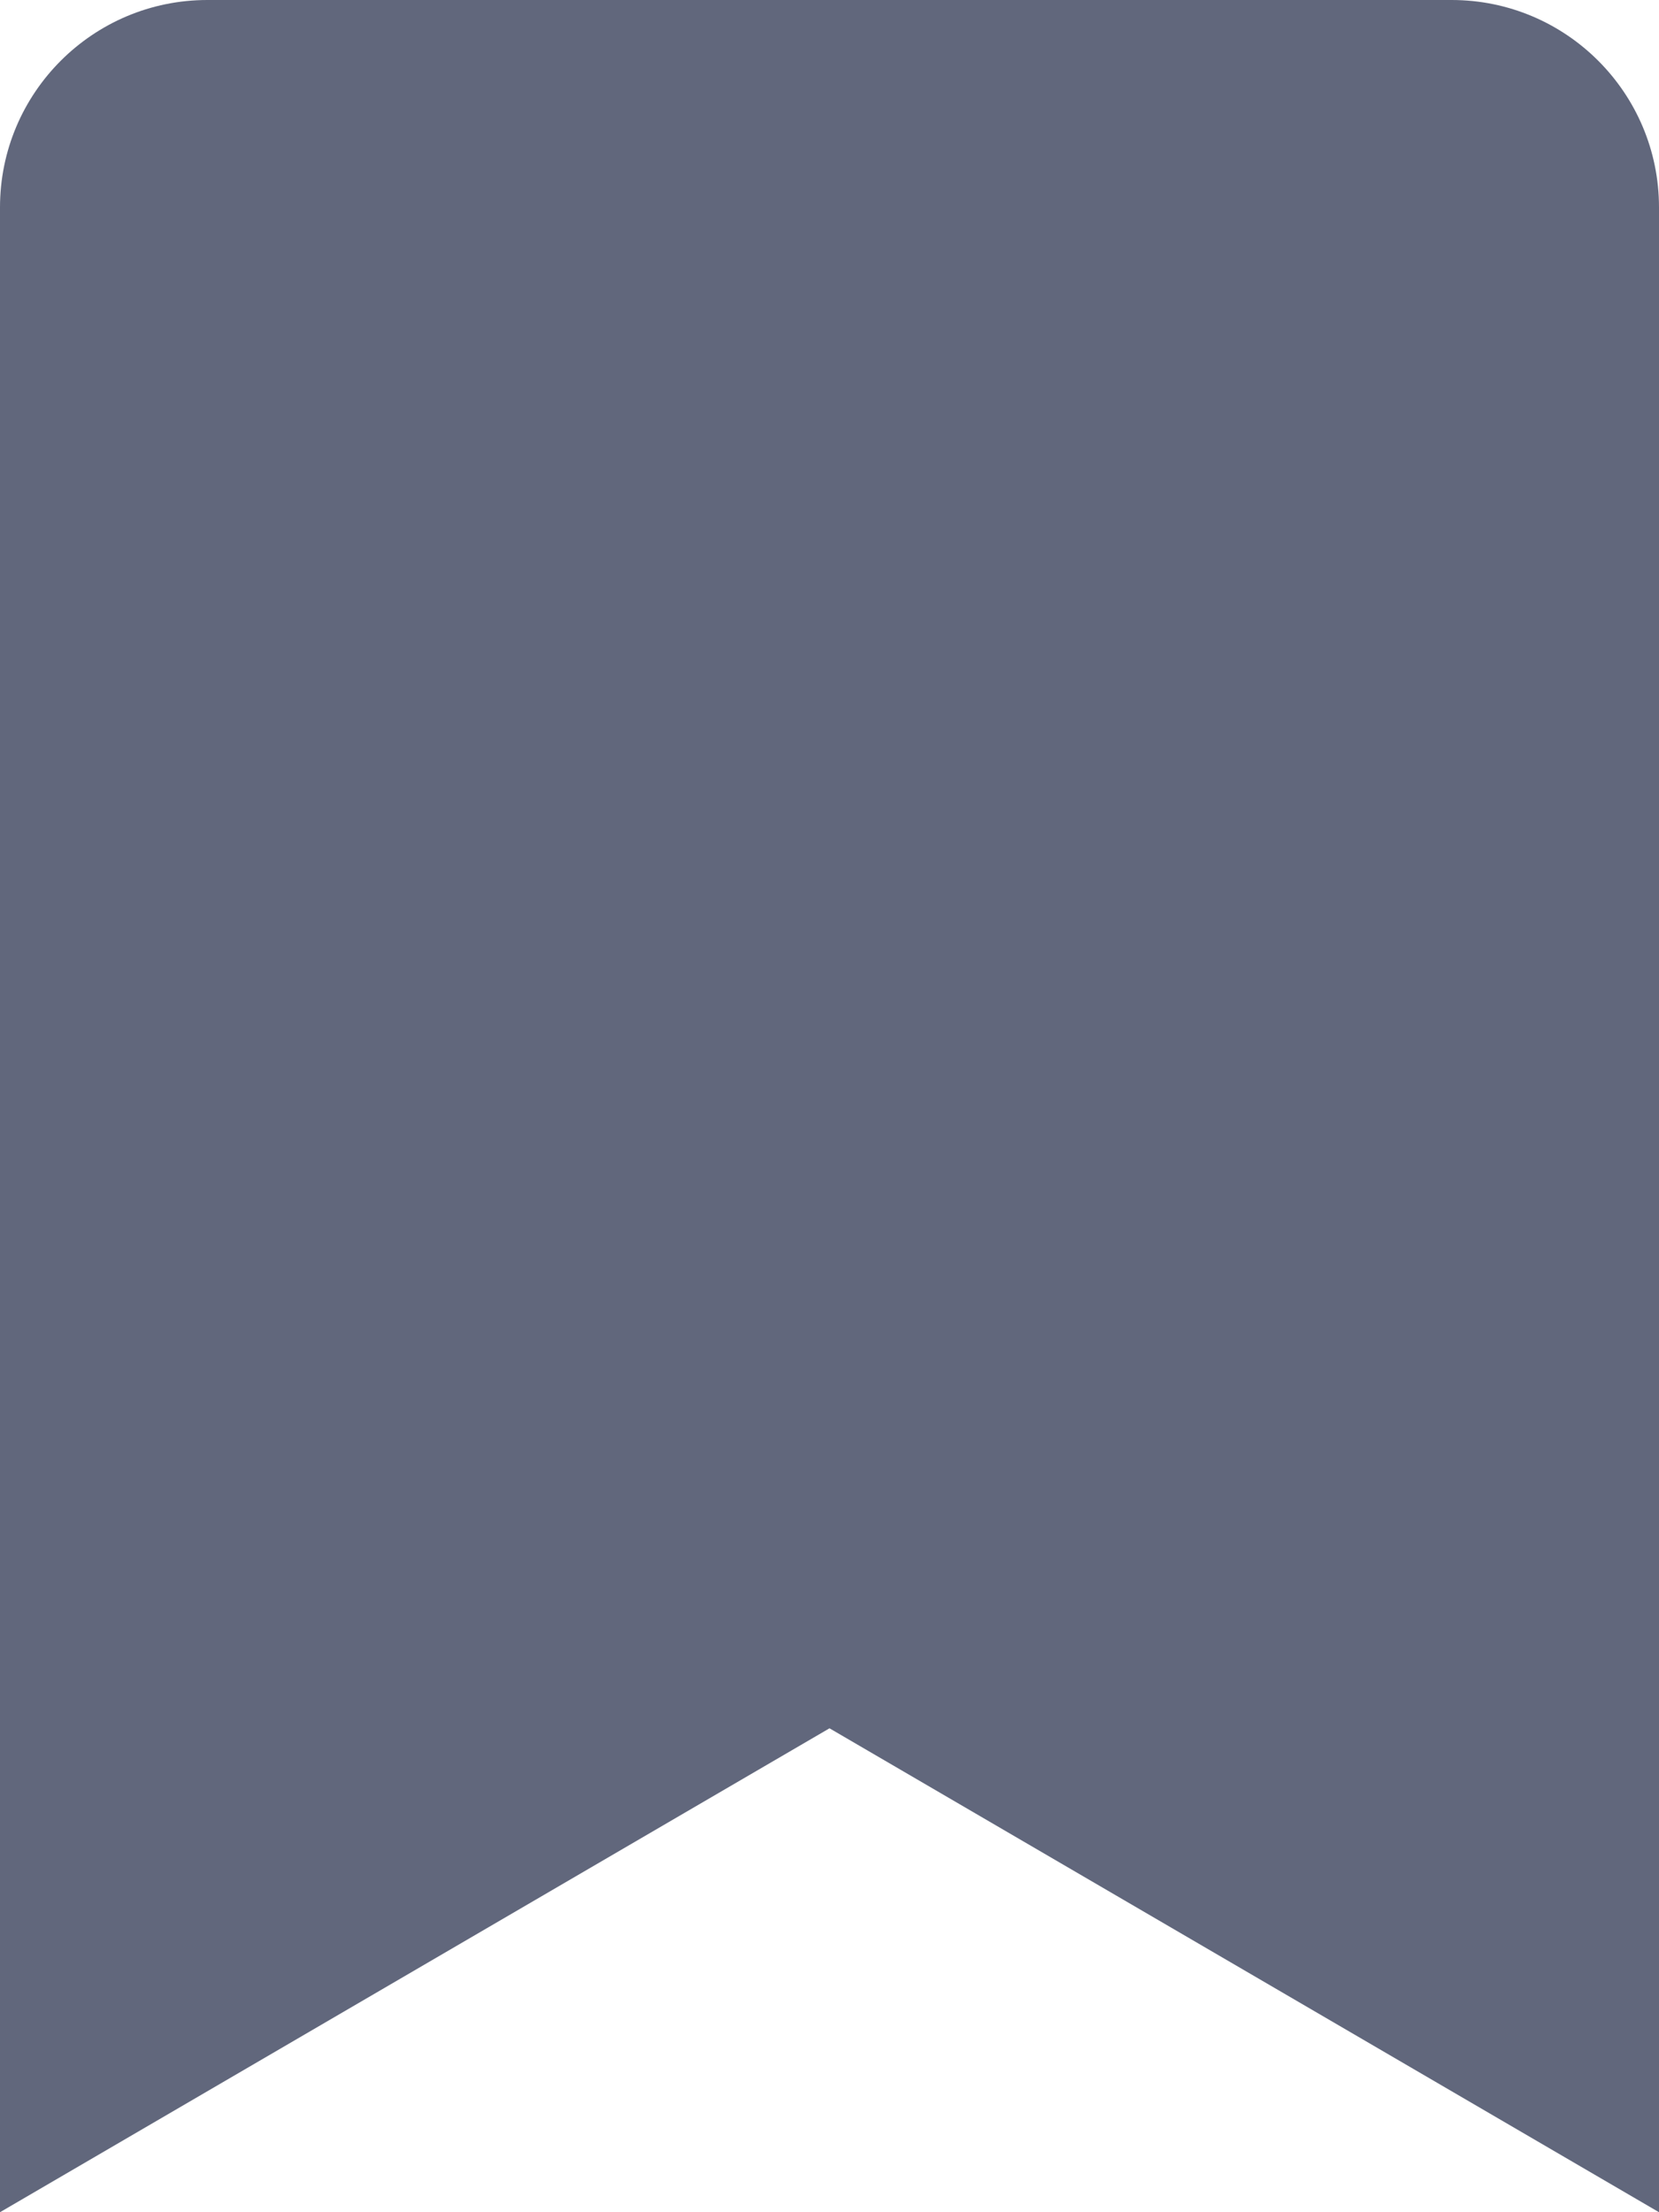 <?xml version="1.0" encoding="utf-8"?>
<!-- Generator: Adobe Illustrator 25.3.1, SVG Export Plug-In . SVG Version: 6.00 Build 0)  -->
<svg version="1.1" id="Layer_1" xmlns="http://www.w3.org/2000/svg" xmlns:xlink="http://www.w3.org/1999/xlink" x="0px" y="0px"
	 viewBox="0 0 384 512" style="enable-background:new 0 0 384 512;" xml:space="preserve">
<style type="text/css">
	.st0{fill:#61677C;}
</style>
<path class="st0" d="M384,48v464L192,400L0,512V48C0,21.5,21.5,0,48,0h288C362.5,0,384,21.5,384,48z"/>
</svg>
